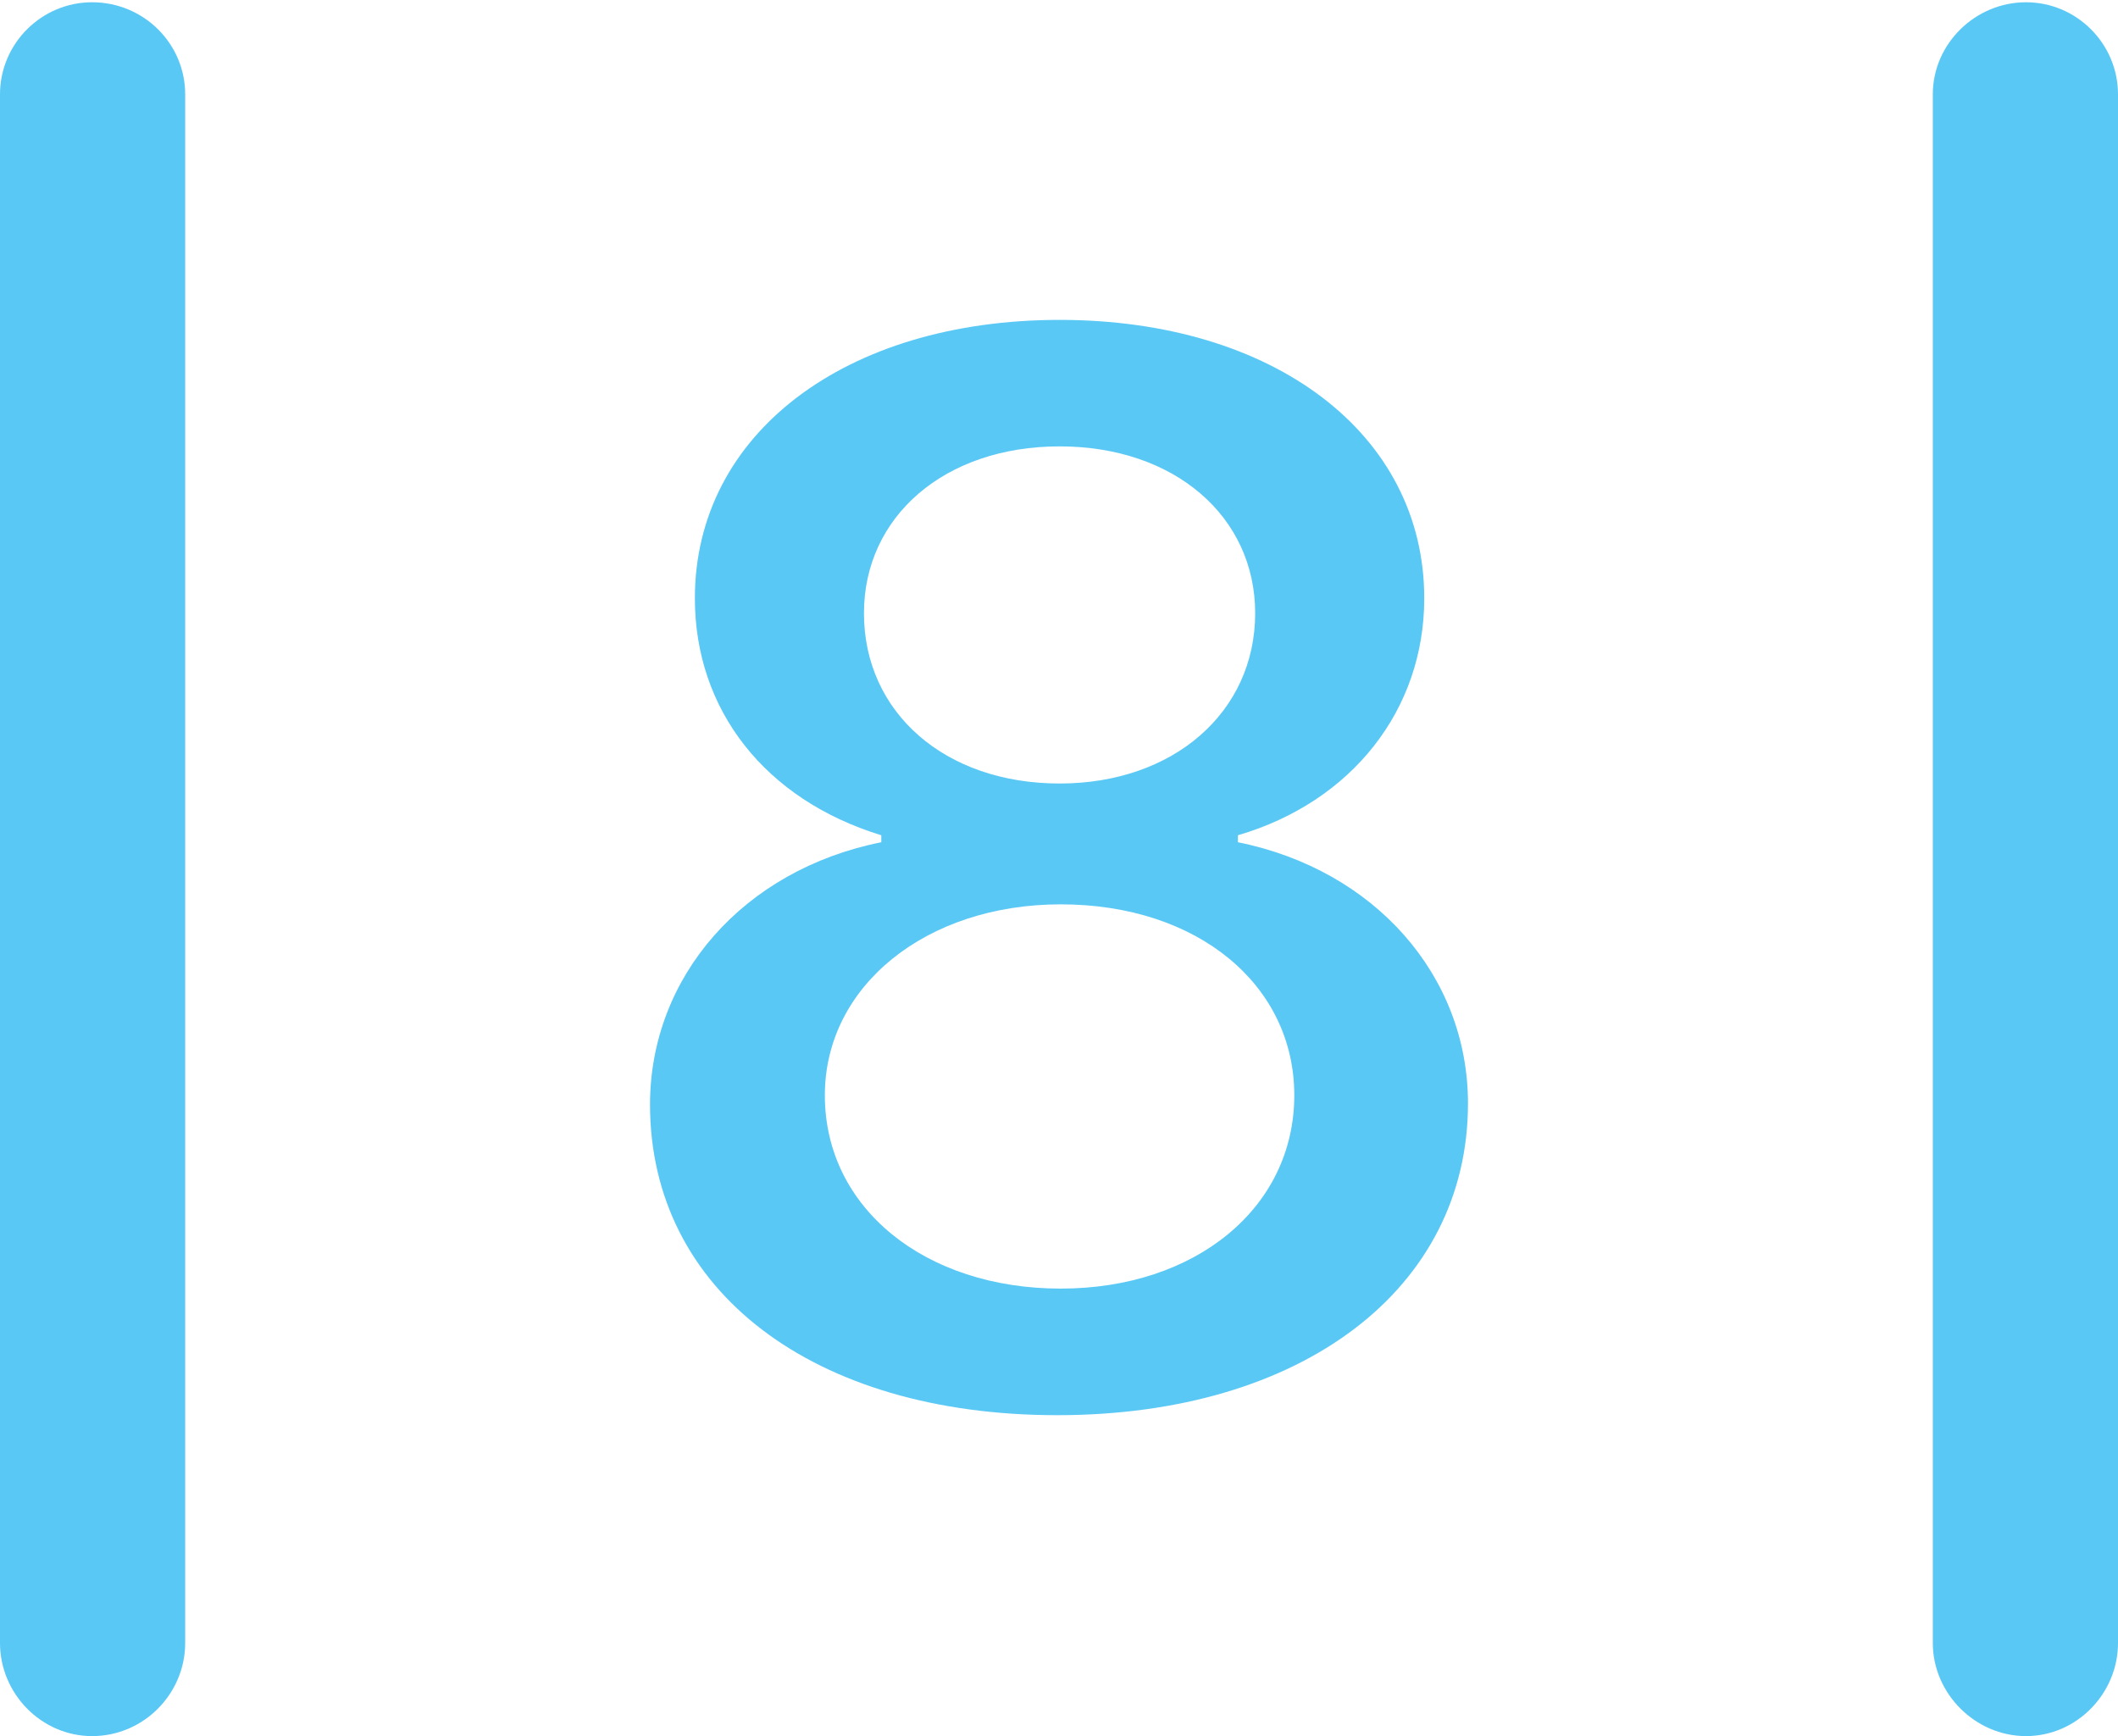 <?xml version="1.0" encoding="UTF-8"?>
<!--Generator: Apple Native CoreSVG 175.5-->
<!DOCTYPE svg
PUBLIC "-//W3C//DTD SVG 1.1//EN"
       "http://www.w3.org/Graphics/SVG/1.1/DTD/svg11.dtd">
<svg version="1.1" xmlns="http://www.w3.org/2000/svg" xmlns:xlink="http://www.w3.org/1999/xlink" width="22.473" height="18.42">
 <g>
  <rect height="18.42" opacity="0" width="22.473" x="0" y="0"/>
  <path d="M0 17.432C0 17.969 0.439 18.42 0.977 18.42C1.526 18.42 1.965 17.969 1.965 17.432L1.965 1.001C1.965 0.464 1.526 0.024 0.977 0.024C0.439 0.024 0 0.464 0 1.001ZM20.508 17.432C20.508 17.969 20.959 18.42 21.497 18.42C22.034 18.42 22.473 17.969 22.473 17.432L22.473 1.001C22.473 0.464 22.034 0.024 21.497 0.024C20.959 0.024 20.508 0.464 20.508 1.001ZM11.218 15.015C13.818 15.015 15.576 13.672 15.576 11.707C15.576 10.352 14.587 9.229 13.135 8.936L13.135 8.862C14.343 8.508 15.112 7.532 15.112 6.348C15.112 4.602 13.513 3.394 11.243 3.394C8.972 3.394 7.373 4.602 7.373 6.348C7.373 7.532 8.118 8.484 9.351 8.862L9.351 8.936C7.886 9.229 6.897 10.364 6.897 11.719C6.897 13.696 8.63 15.015 11.218 15.015ZM11.255 13.672C9.814 13.672 8.752 12.817 8.752 11.621C8.752 10.461 9.827 9.595 11.255 9.595C12.707 9.595 13.733 10.449 13.733 11.621C13.733 12.817 12.683 13.672 11.255 13.672ZM11.243 8.313C10.022 8.313 9.167 7.556 9.167 6.506C9.167 5.481 10.022 4.736 11.243 4.736C12.463 4.736 13.318 5.481 13.318 6.506C13.318 7.556 12.451 8.313 11.243 8.313Z" fill="#5ac8f5"/>
 </g>
</svg>
